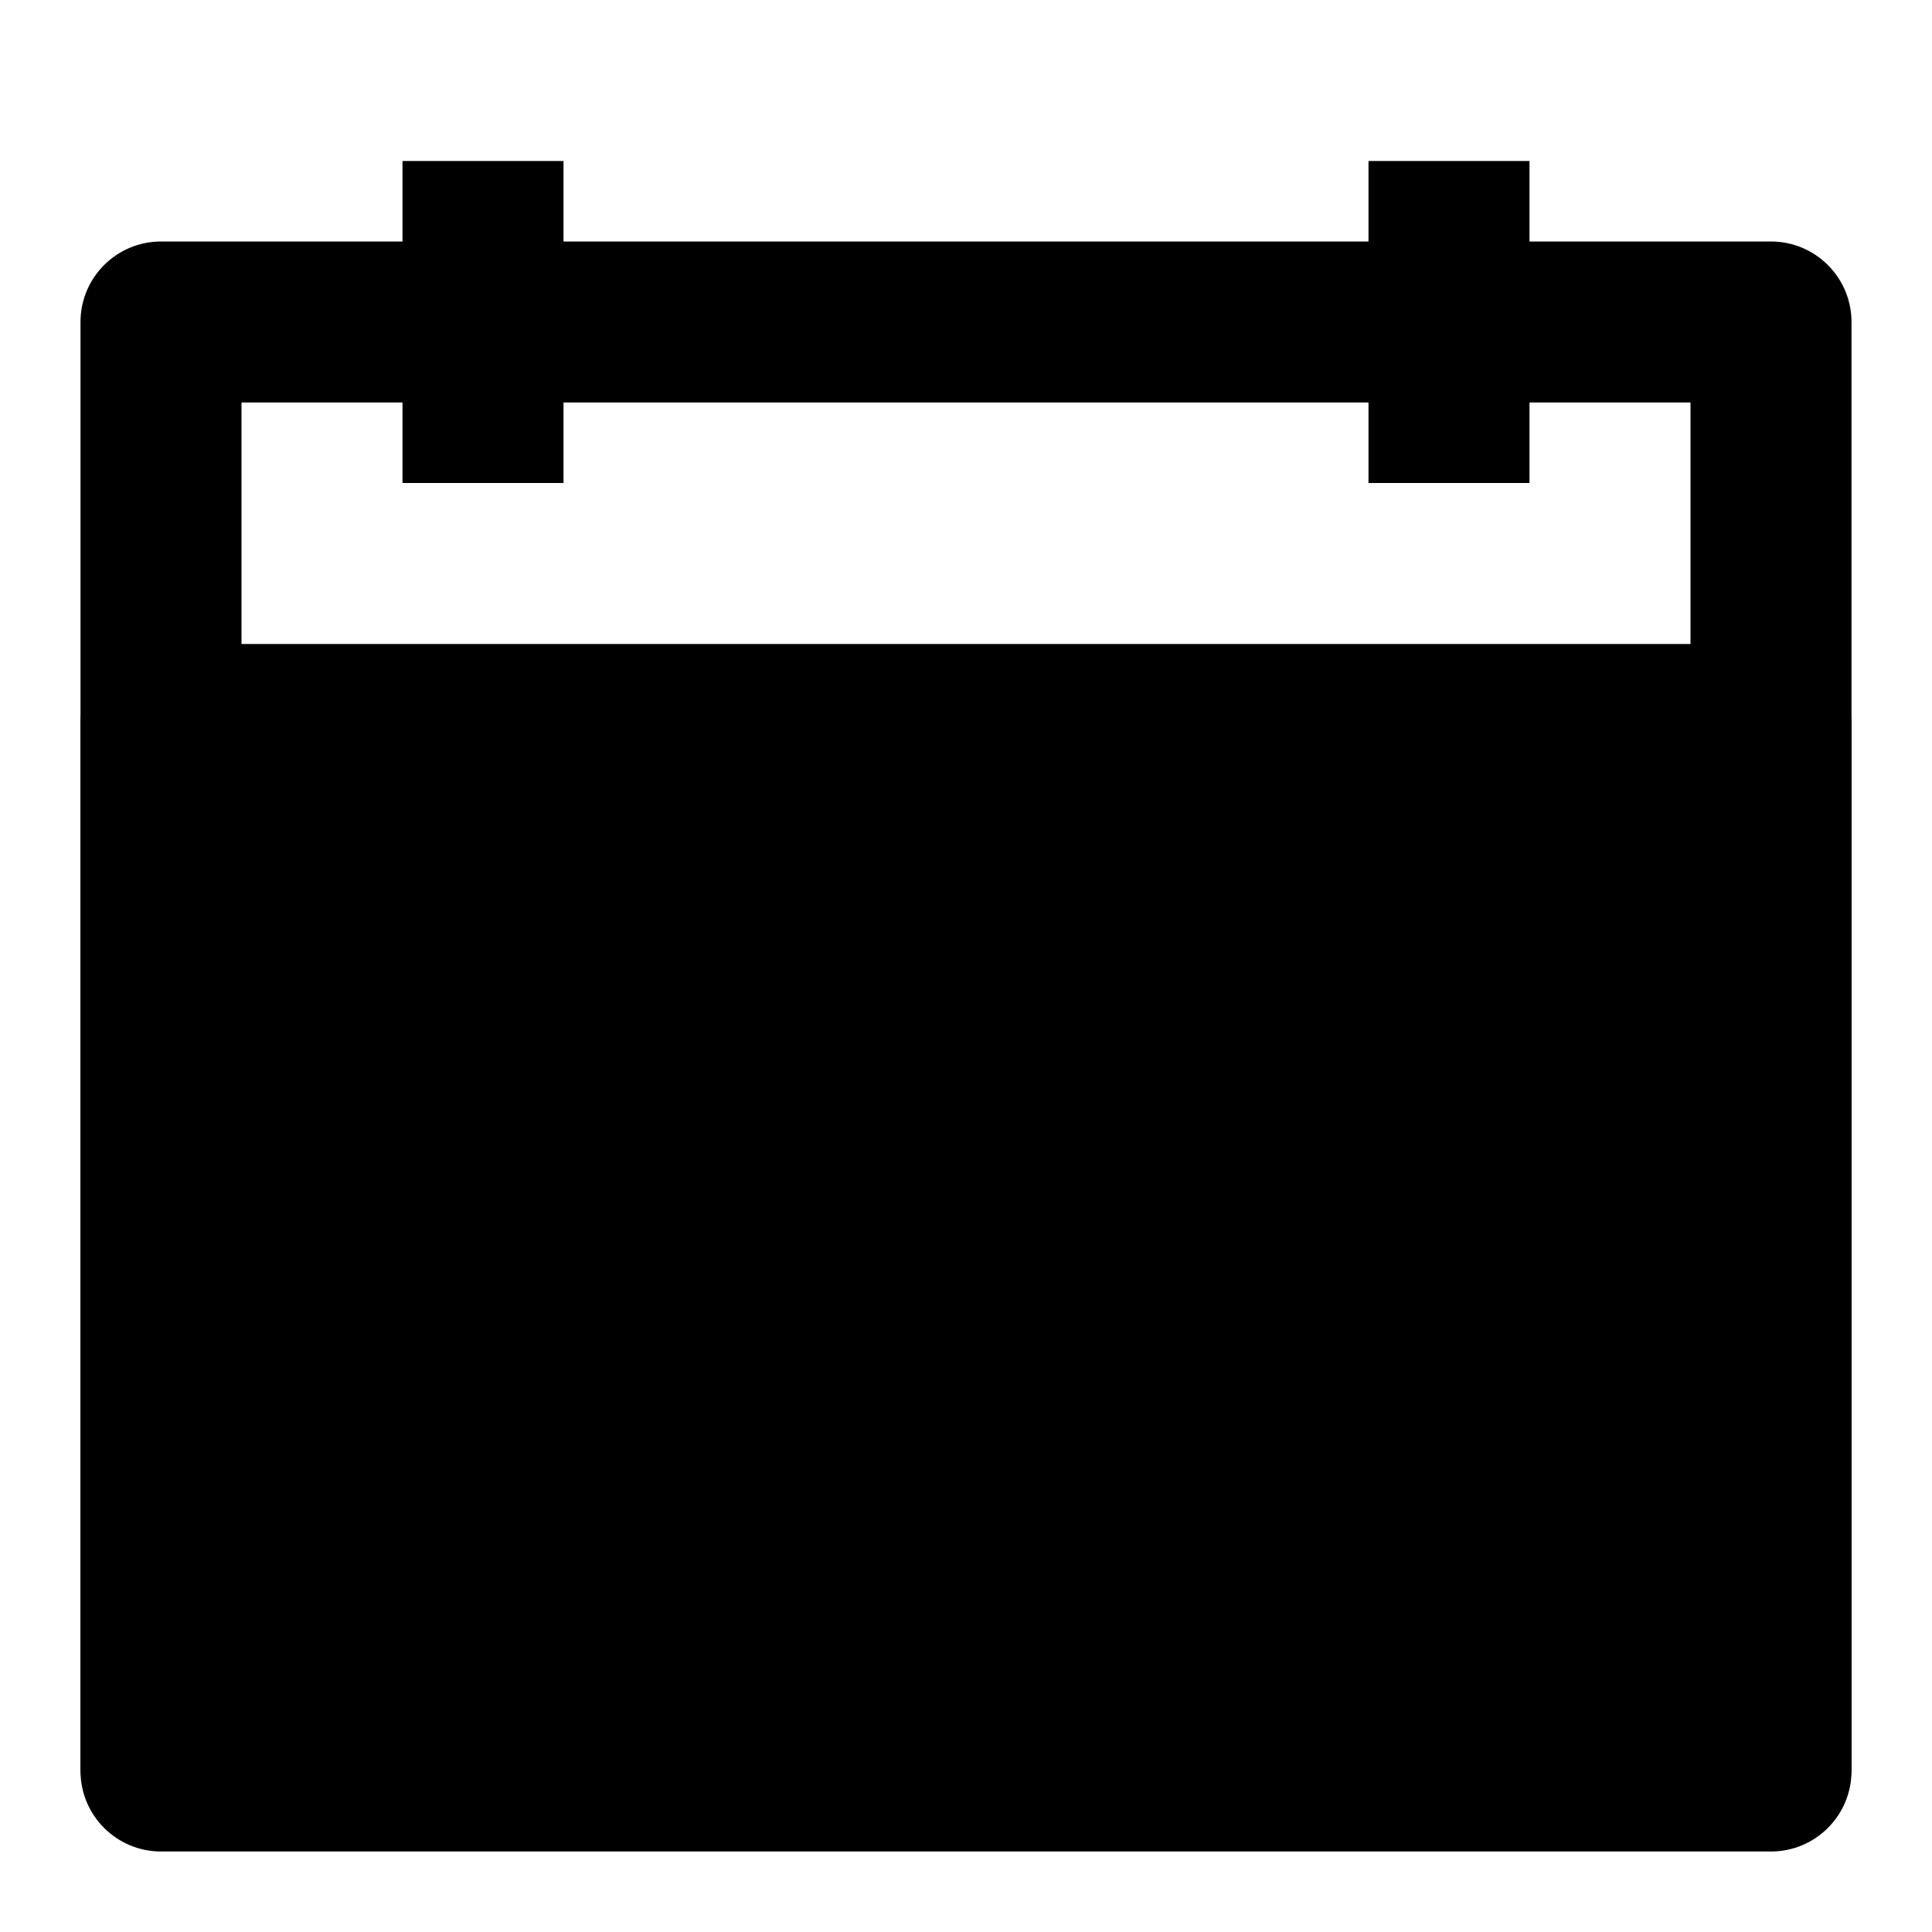 <svg width="24" height="24" viewBox="0 0 24 24" fill="none" xmlns="http://www.w3.org/2000/svg">
<path fill-rule="evenodd" clip-rule="evenodd" d="M1 4C1 3.448 1.448 3 2 3H22C22.552 3 23 3.448 23 4V22C23 22.552 22.552 23 22 23H2C1.448 23 1 22.552 1 22V4ZM3 5V21H21V5H3Z" fill="black"/>
<path fill-rule="evenodd" clip-rule="evenodd" d="M7 2V6H5V2H7Z" fill="black"/>
<path fill-rule="evenodd" clip-rule="evenodd" d="M19 2V6H17V2H19Z" fill="black"/>
<path fill-rule="evenodd" clip-rule="evenodd" d="M2 8C1.448 8 1 8.448 1 9V21.936C1 22.489 1.448 22.936 2 22.936H22C22.552 22.936 23 22.489 23 21.936V9C23 8.448 22.552 8 22 8H2Z" fill="black"/>
</svg>

